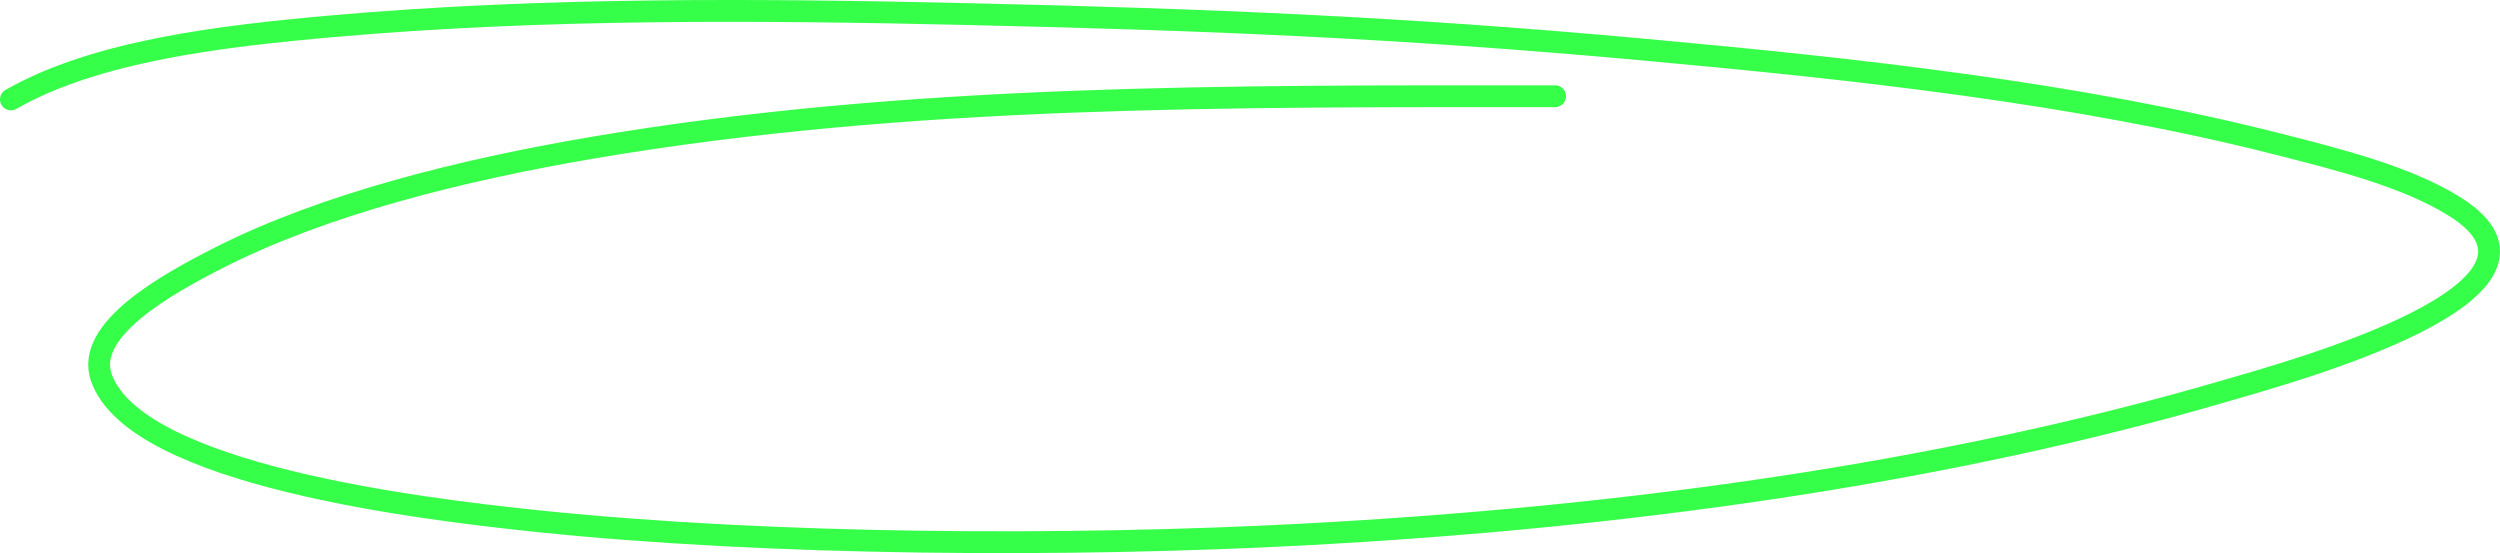 <svg width="687" height="152" viewBox="0 0 687 152" fill="none" xmlns="http://www.w3.org/2000/svg">
<path d="M427.339 26.442C337.874 26.442 249.87 25.819 162.827 40.594C126.948 46.684 89.071 56.119 60.218 70.796C45.932 78.064 23.213 90.576 27.853 103.771C37.259 130.519 115.679 139.849 147.323 143.165C211.952 149.936 294.044 150.31 358.614 146.861C445.421 142.224 533.225 130.358 612.019 107.272C629.566 102.131 711.874 79.775 674.271 56.595C661.233 48.557 643.205 43.98 626.084 39.622C570.765 25.54 510.172 18.956 451.393 13.602C384.814 7.537 332.883 5.407 266.234 3.875C208.336 2.544 149.251 2.113 91.704 7.182C60.805 9.904 26.299 13.972 3 27.317" stroke="#36FF4A" stroke-width="6" stroke-linecap="round"/>
</svg>
